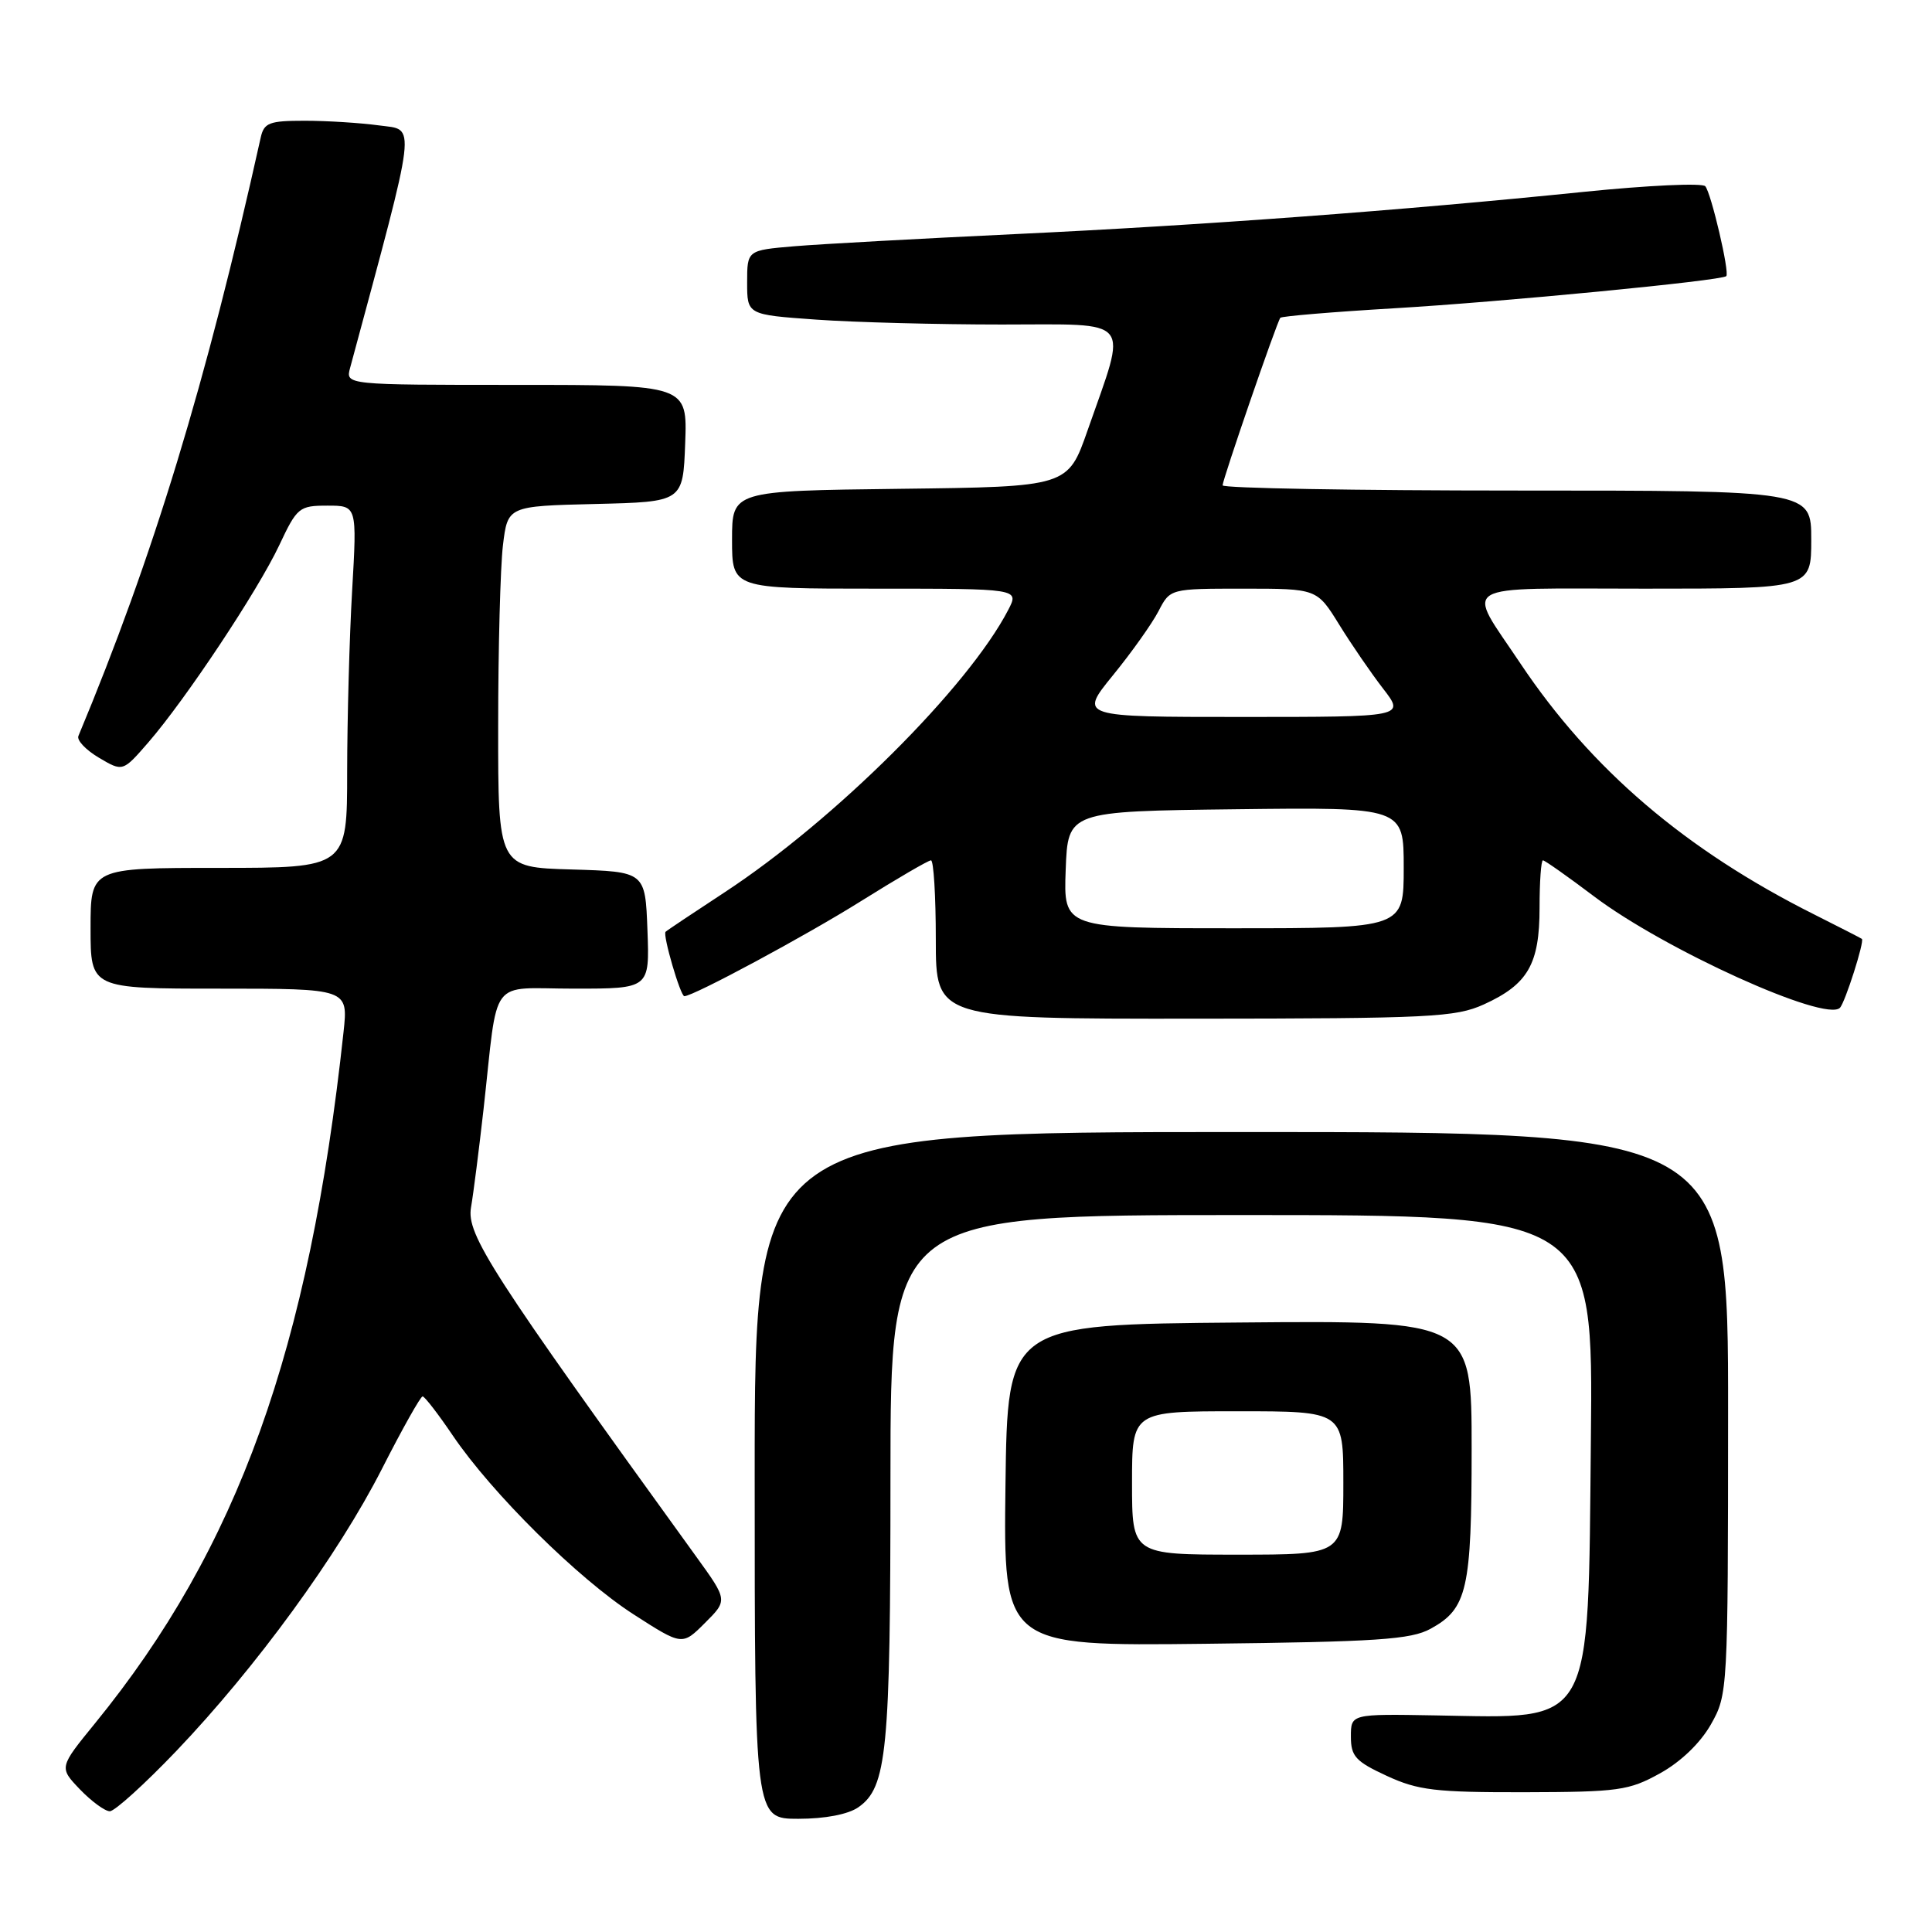 <?xml version="1.0" encoding="UTF-8" standalone="no"?>
<!DOCTYPE svg PUBLIC "-//W3C//DTD SVG 1.1//EN" "http://www.w3.org/Graphics/SVG/1.1/DTD/svg11.dtd" >
<svg xmlns="http://www.w3.org/2000/svg" xmlns:xlink="http://www.w3.org/1999/xlink" version="1.1" viewBox="0 0 256 256">
 <g >
 <path fill="currentColor"
d=" M 113.74 239.47 C 117.53 236.82 117.99 232.09 117.99 195.75 C 118.00 161.00 118.00 161.00 164.55 161.00 C 211.11 161.00 211.11 161.00 210.80 190.75 C 210.41 229.28 211.31 227.67 190.25 227.30 C 179.00 227.10 179.00 227.10 179.00 230.11 C 179.00 232.72 179.62 233.40 183.75 235.31 C 187.91 237.23 190.18 237.50 202.00 237.48 C 214.48 237.45 215.84 237.26 219.97 234.97 C 222.72 233.45 225.31 230.95 226.70 228.50 C 228.94 224.54 228.97 224.09 228.98 187.25 C 229.00 150.00 229.00 150.00 164.50 150.00 C 100.00 150.00 100.00 150.00 100.00 195.50 C 100.00 241.00 100.00 241.00 105.78 241.00 C 109.34 241.00 112.39 240.41 113.74 239.47 Z  M 23.35 232.03 C 33.91 220.97 44.81 206.02 50.61 194.63 C 53.30 189.34 55.73 185.02 56.00 185.03 C 56.27 185.04 58.08 187.38 60.00 190.22 C 65.20 197.89 76.63 209.20 83.95 213.91 C 90.40 218.06 90.40 218.06 93.41 215.05 C 96.43 212.04 96.43 212.04 92.26 206.27 C 65.07 168.66 61.80 163.59 62.41 160.00 C 62.74 158.08 63.48 152.22 64.07 147.00 C 66.07 129.07 64.62 131.00 76.09 131.00 C 86.08 131.00 86.08 131.00 85.79 123.25 C 85.50 115.50 85.50 115.50 75.75 115.21 C 66.00 114.93 66.00 114.93 66.01 96.21 C 66.01 85.92 66.30 75.15 66.64 72.28 C 67.27 67.06 67.27 67.06 78.89 66.78 C 90.50 66.50 90.50 66.50 90.79 58.75 C 91.08 51.00 91.08 51.00 68.43 51.00 C 45.78 51.00 45.78 51.00 46.39 48.75 C 55.39 15.37 55.16 17.29 50.25 16.62 C 47.76 16.28 43.32 16.00 40.38 16.00 C 35.66 16.00 34.98 16.26 34.54 18.25 C 27.30 50.81 20.32 73.73 10.39 97.52 C 10.15 98.09 11.38 99.38 13.12 100.41 C 16.27 102.27 16.27 102.27 19.64 98.39 C 24.60 92.67 34.16 78.28 37.00 72.25 C 39.36 67.23 39.64 67.00 43.39 67.00 C 47.31 67.00 47.31 67.00 46.66 78.25 C 46.30 84.44 46.01 95.24 46.00 102.25 C 46.00 115.00 46.00 115.00 29.00 115.00 C 12.00 115.00 12.00 115.00 12.00 123.00 C 12.00 131.00 12.00 131.00 29.07 131.00 C 46.14 131.00 46.14 131.00 45.52 136.75 C 40.96 178.89 31.52 205.12 12.59 228.35 C 7.82 234.20 7.82 234.20 10.59 237.10 C 12.12 238.69 13.91 240.00 14.55 240.00 C 15.20 240.00 19.16 236.41 23.35 232.03 Z  M 189.56 215.82 C 194.42 213.16 195.00 210.62 195.00 191.94 C 195.00 174.97 195.00 174.97 164.25 175.24 C 133.50 175.50 133.50 175.50 133.23 196.81 C 132.96 218.12 132.96 218.12 159.73 217.81 C 182.49 217.55 186.96 217.25 189.56 215.82 Z  M 196.62 133.09 C 202.46 130.43 204.00 127.76 204.00 120.28 C 204.00 116.82 204.20 114.00 204.45 114.00 C 204.69 114.00 207.73 116.14 211.20 118.76 C 220.54 125.82 241.86 135.48 243.80 133.54 C 244.48 132.85 247.08 124.72 246.71 124.41 C 246.59 124.31 243.77 122.87 240.43 121.19 C 223.34 112.63 210.84 101.95 201.46 87.91 C 194.20 77.03 192.60 78.00 217.89 78.00 C 240.00 78.00 240.00 78.00 240.00 71.50 C 240.00 65.00 240.00 65.00 201.00 65.00 C 179.55 65.00 162.00 64.69 162.00 64.31 C 162.00 63.55 169.17 42.73 169.65 42.11 C 169.81 41.90 176.60 41.33 184.72 40.85 C 198.92 40.02 228.14 37.19 228.74 36.59 C 229.21 36.13 226.74 25.59 225.96 24.68 C 225.57 24.22 218.33 24.56 209.88 25.42 C 185.71 27.89 159.47 29.84 134.50 31.02 C 121.85 31.62 108.69 32.34 105.25 32.63 C 99.00 33.16 99.00 33.16 99.00 37.43 C 99.00 41.70 99.00 41.70 108.15 42.35 C 113.19 42.71 124.25 43.00 132.73 43.00 C 150.36 43.00 149.42 41.84 144.12 57.00 C 141.50 64.50 141.50 64.50 119.25 64.77 C 97.00 65.04 97.00 65.04 97.00 71.52 C 97.00 78.00 97.00 78.00 116.03 78.00 C 135.05 78.00 135.05 78.00 133.61 80.79 C 128.30 91.05 110.63 108.65 96.01 118.24 C 91.89 120.94 88.37 123.29 88.19 123.47 C 87.79 123.88 90.16 132.00 90.68 132.00 C 91.88 132.00 106.81 123.97 114.11 119.39 C 118.84 116.43 123.01 114.00 123.36 114.00 C 123.71 114.00 124.00 118.72 124.00 124.50 C 124.00 135.00 124.00 135.00 158.25 134.98 C 189.54 134.96 192.86 134.79 196.62 133.09 Z  M 150.00 196.50 C 150.00 187.00 150.00 187.00 164.00 187.00 C 178.00 187.00 178.00 187.00 178.00 196.50 C 178.00 206.00 178.00 206.00 164.00 206.00 C 150.00 206.00 150.00 206.00 150.00 196.50 Z  M 141.21 115.25 C 141.50 107.50 141.50 107.50 163.75 107.23 C 186.00 106.96 186.00 106.96 186.00 114.98 C 186.00 123.00 186.00 123.00 163.46 123.00 C 140.92 123.00 140.92 123.00 141.21 115.25 Z  M 147.47 89.48 C 149.95 86.44 152.66 82.62 153.51 80.98 C 155.05 78.00 155.05 78.00 164.78 78.00 C 174.50 78.00 174.50 78.00 177.44 82.75 C 179.05 85.36 181.68 89.19 183.27 91.25 C 186.17 95.00 186.17 95.00 164.57 95.00 C 142.98 95.00 142.98 95.00 147.47 89.48 Z "/>
</g>
</svg>